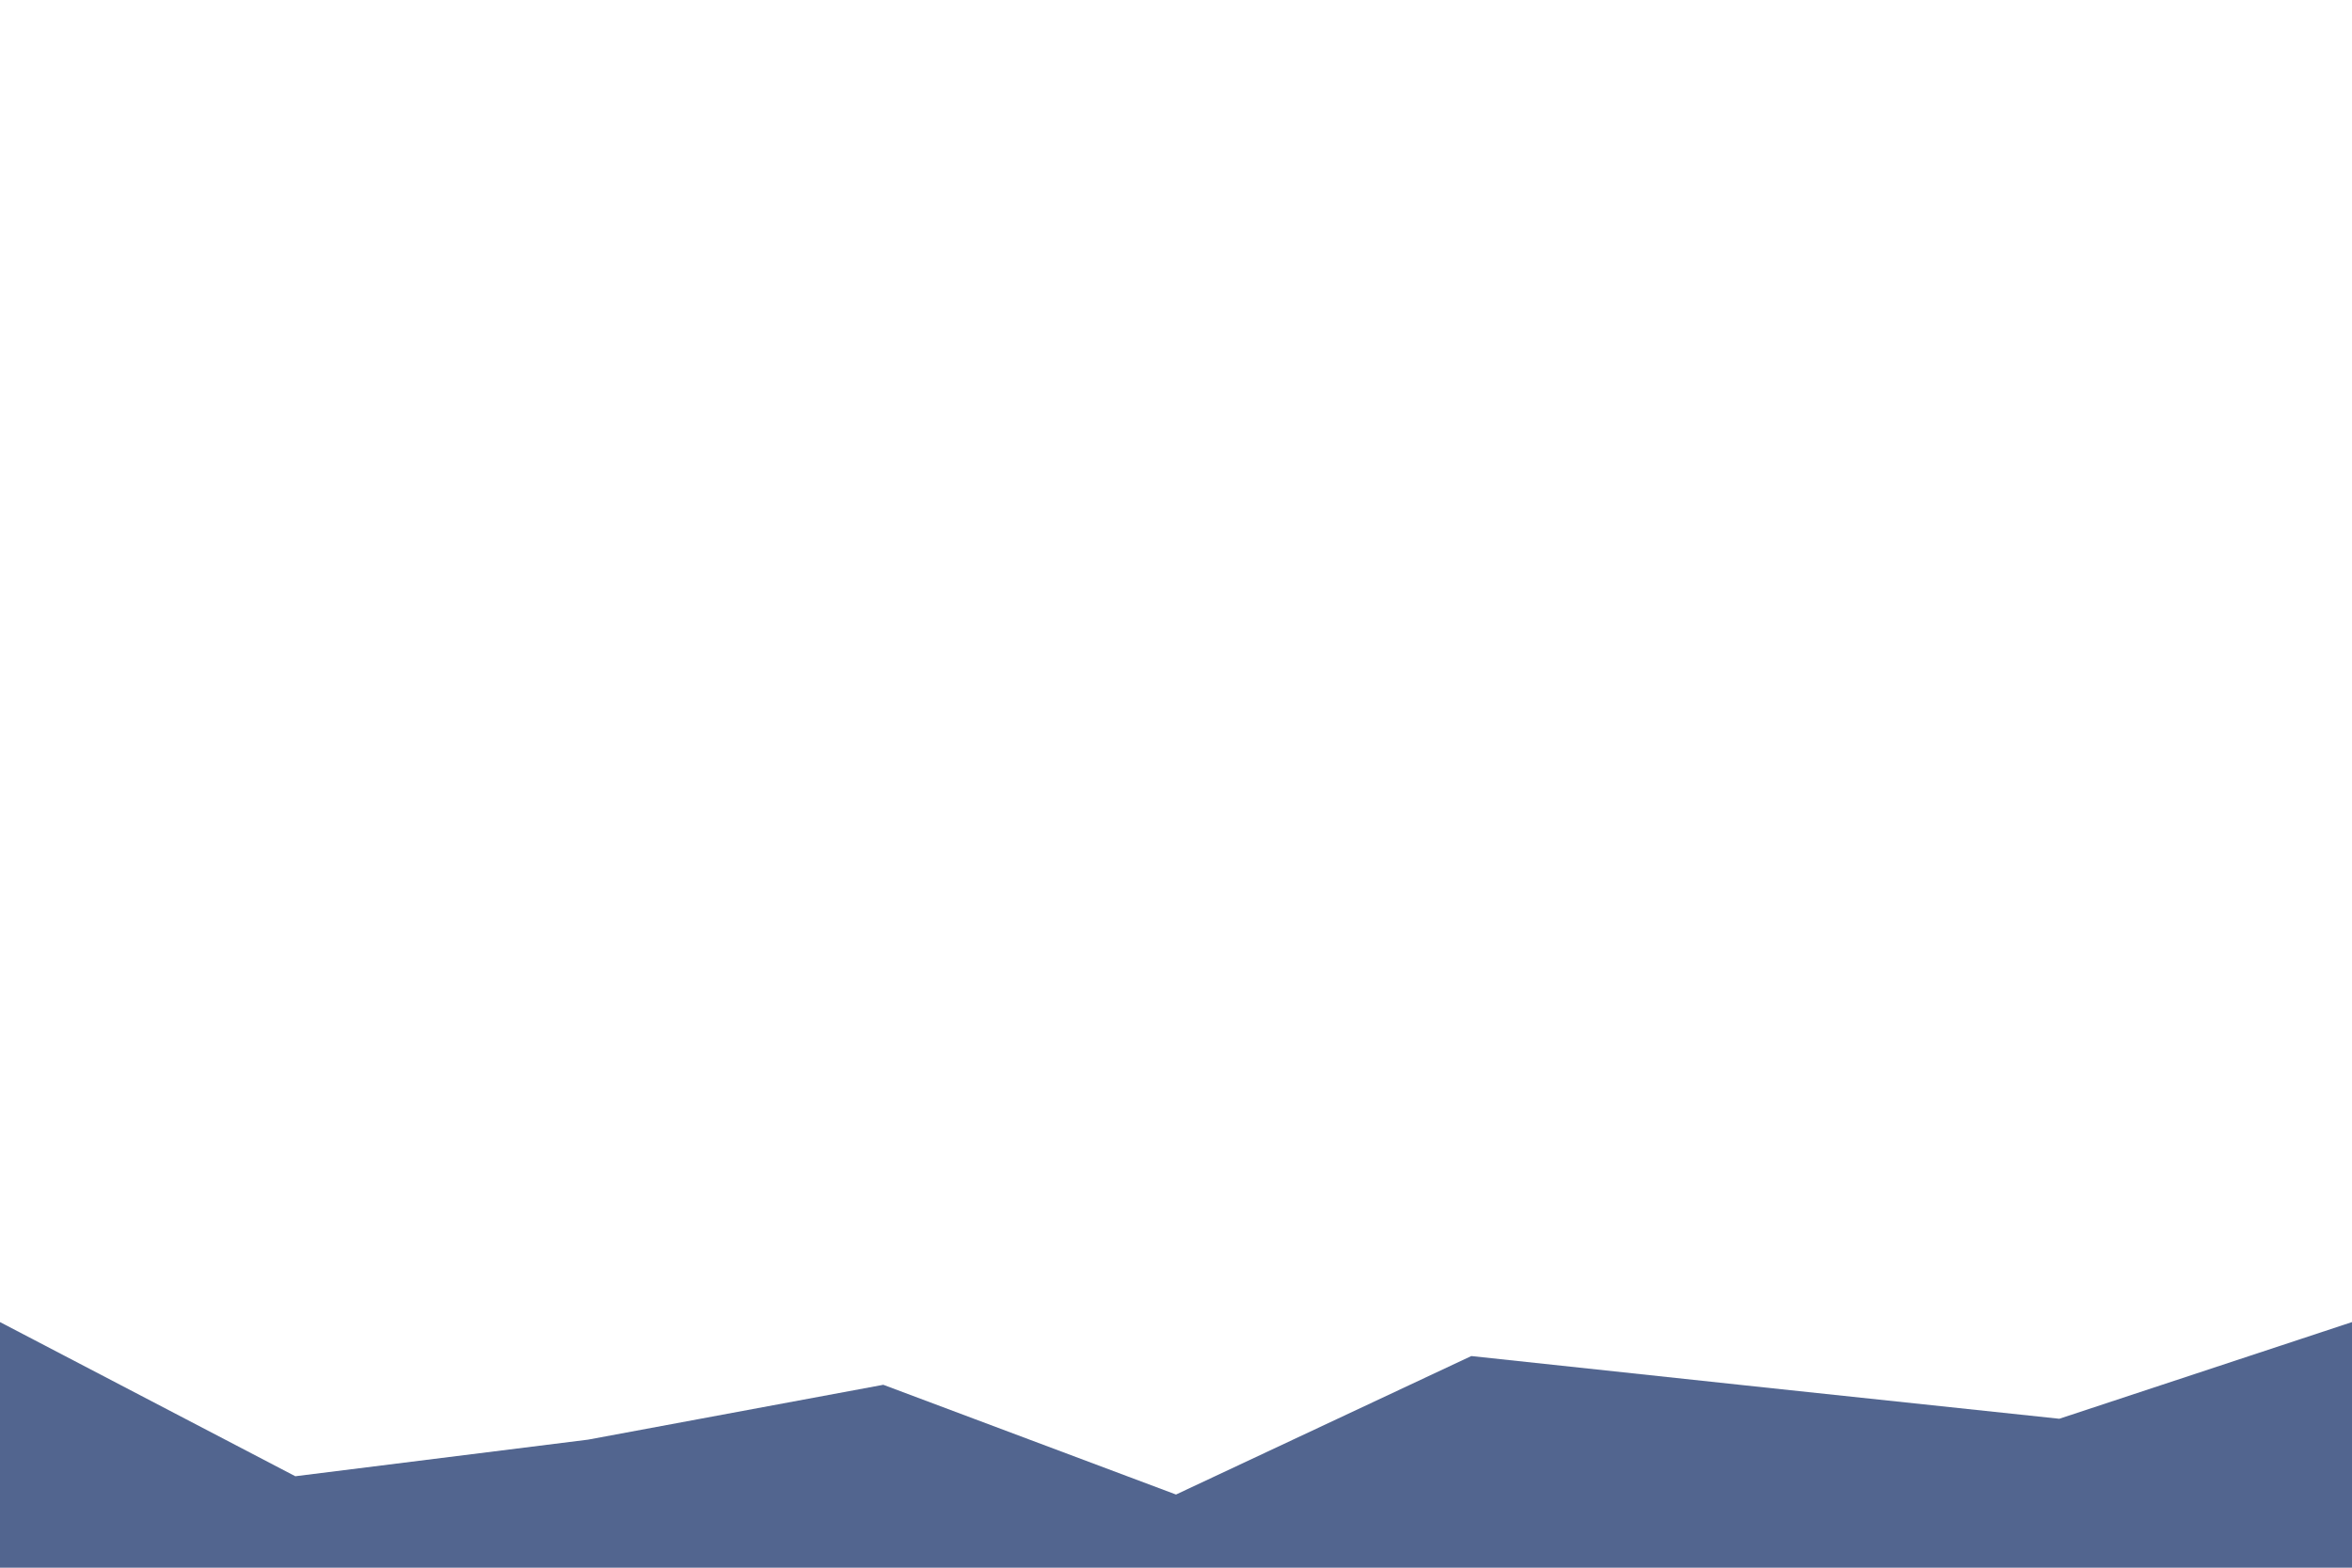 <svg id="visual" viewBox="0 0 900 600" width="900" height="600" xmlns="http://www.w3.org/2000/svg" xmlns:xlink="http://www.w3.org/1999/xlink" version="1.1"><rect x="0" y="0" width="900" height="600" fill="#ffffff"></rect><path d="M0 506L113 565L225 551L338 530L450 572L563 519L675 531L788 543L900 506L900 601L788 601L675 601L563 601L450 601L338 601L225 601L113 601L0 601Z" fill="#52658F" stroke-linecap="square" stroke-linejoin="bevel"></path></svg>